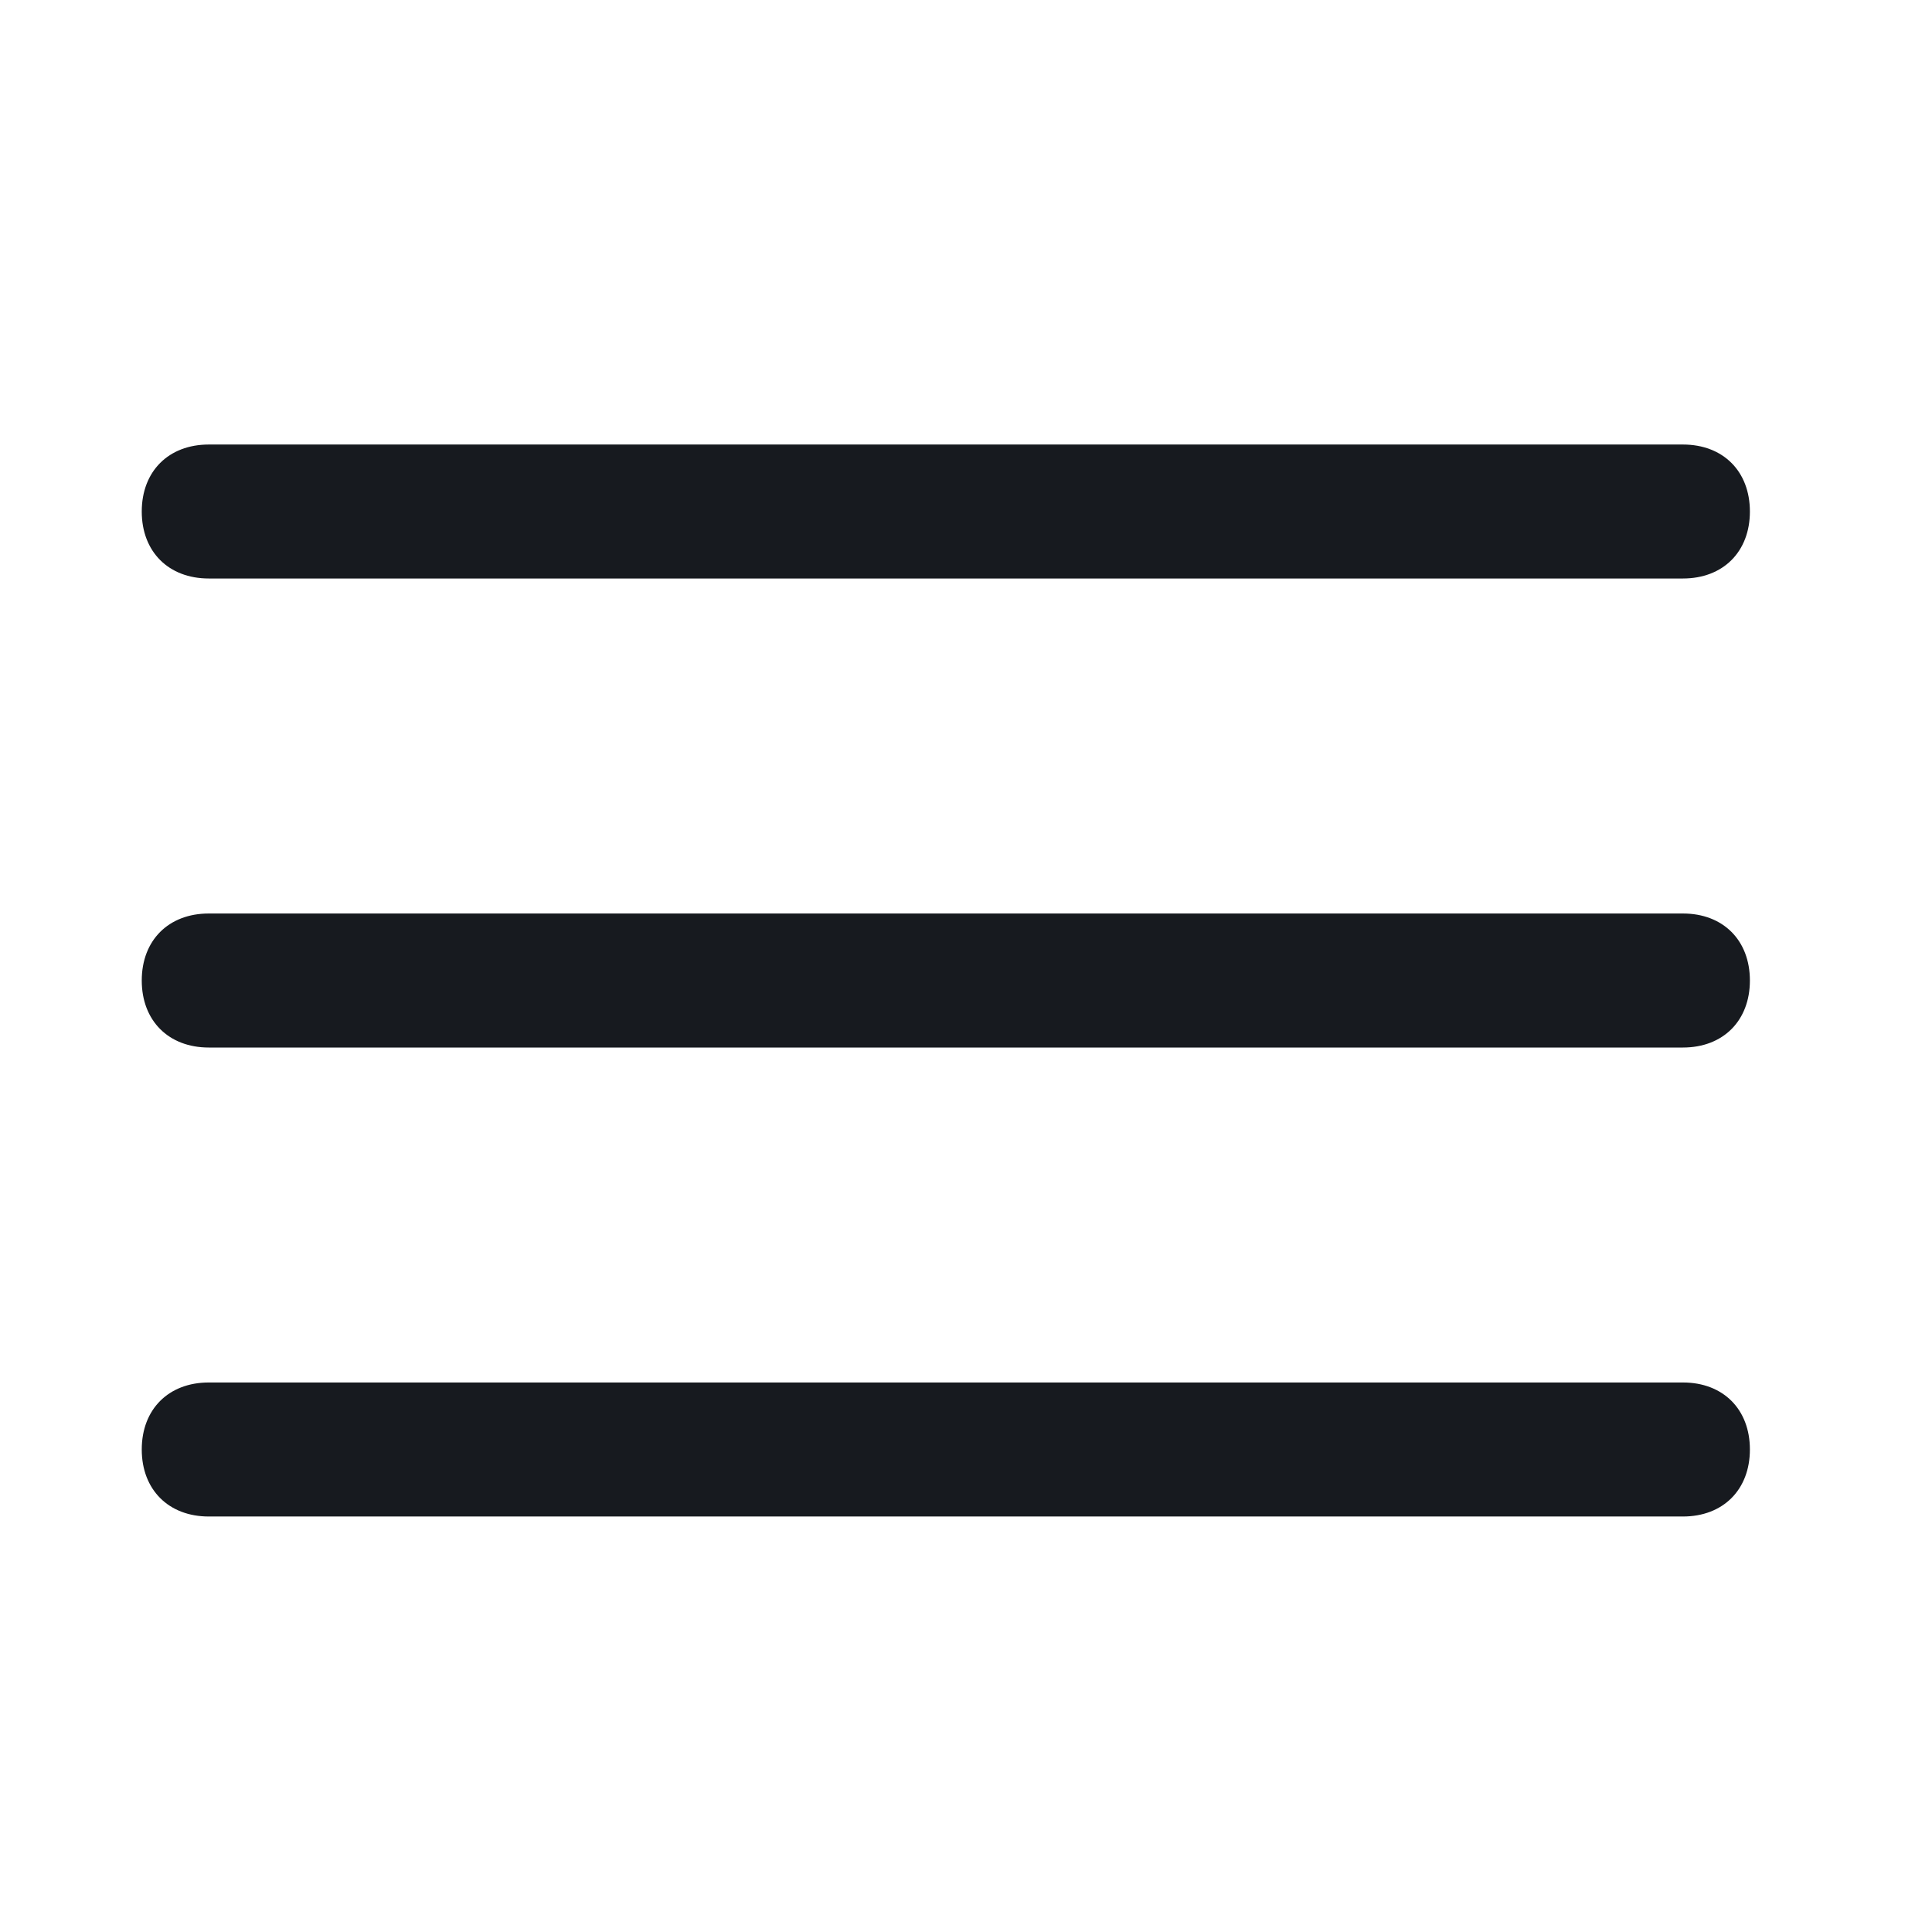 <svg width="35" height="35" viewBox="0 0 35 35" fill="none" xmlns="http://www.w3.org/2000/svg">
<path d="M30.488 18.977L3.782 18.977C3.054 18.977 2.568 18.491 2.568 17.763C2.568 17.034 3.054 16.549 3.782 16.549L30.488 16.549C31.216 16.549 31.701 17.034 31.701 17.763C31.701 18.491 31.216 18.977 30.488 18.977Z" fill="#171A1F"/>
<path d="M30.488 10.48L3.782 10.48C3.054 10.48 2.568 9.995 2.568 9.267C2.568 8.538 3.054 8.053 3.782 8.053L30.488 8.053C31.216 8.053 31.701 8.538 31.701 9.267C31.701 9.995 31.216 10.48 30.488 10.48Z" fill="#171A1F"/>
<path d="M30.488 27.473L3.782 27.473C3.054 27.473 2.568 26.987 2.568 26.259C2.568 25.53 3.054 25.045 3.782 25.045L30.488 25.045C31.216 25.045 31.701 25.53 31.701 26.259C31.701 26.987 31.216 27.473 30.488 27.473Z" fill="#171A1F"/>
</svg>
